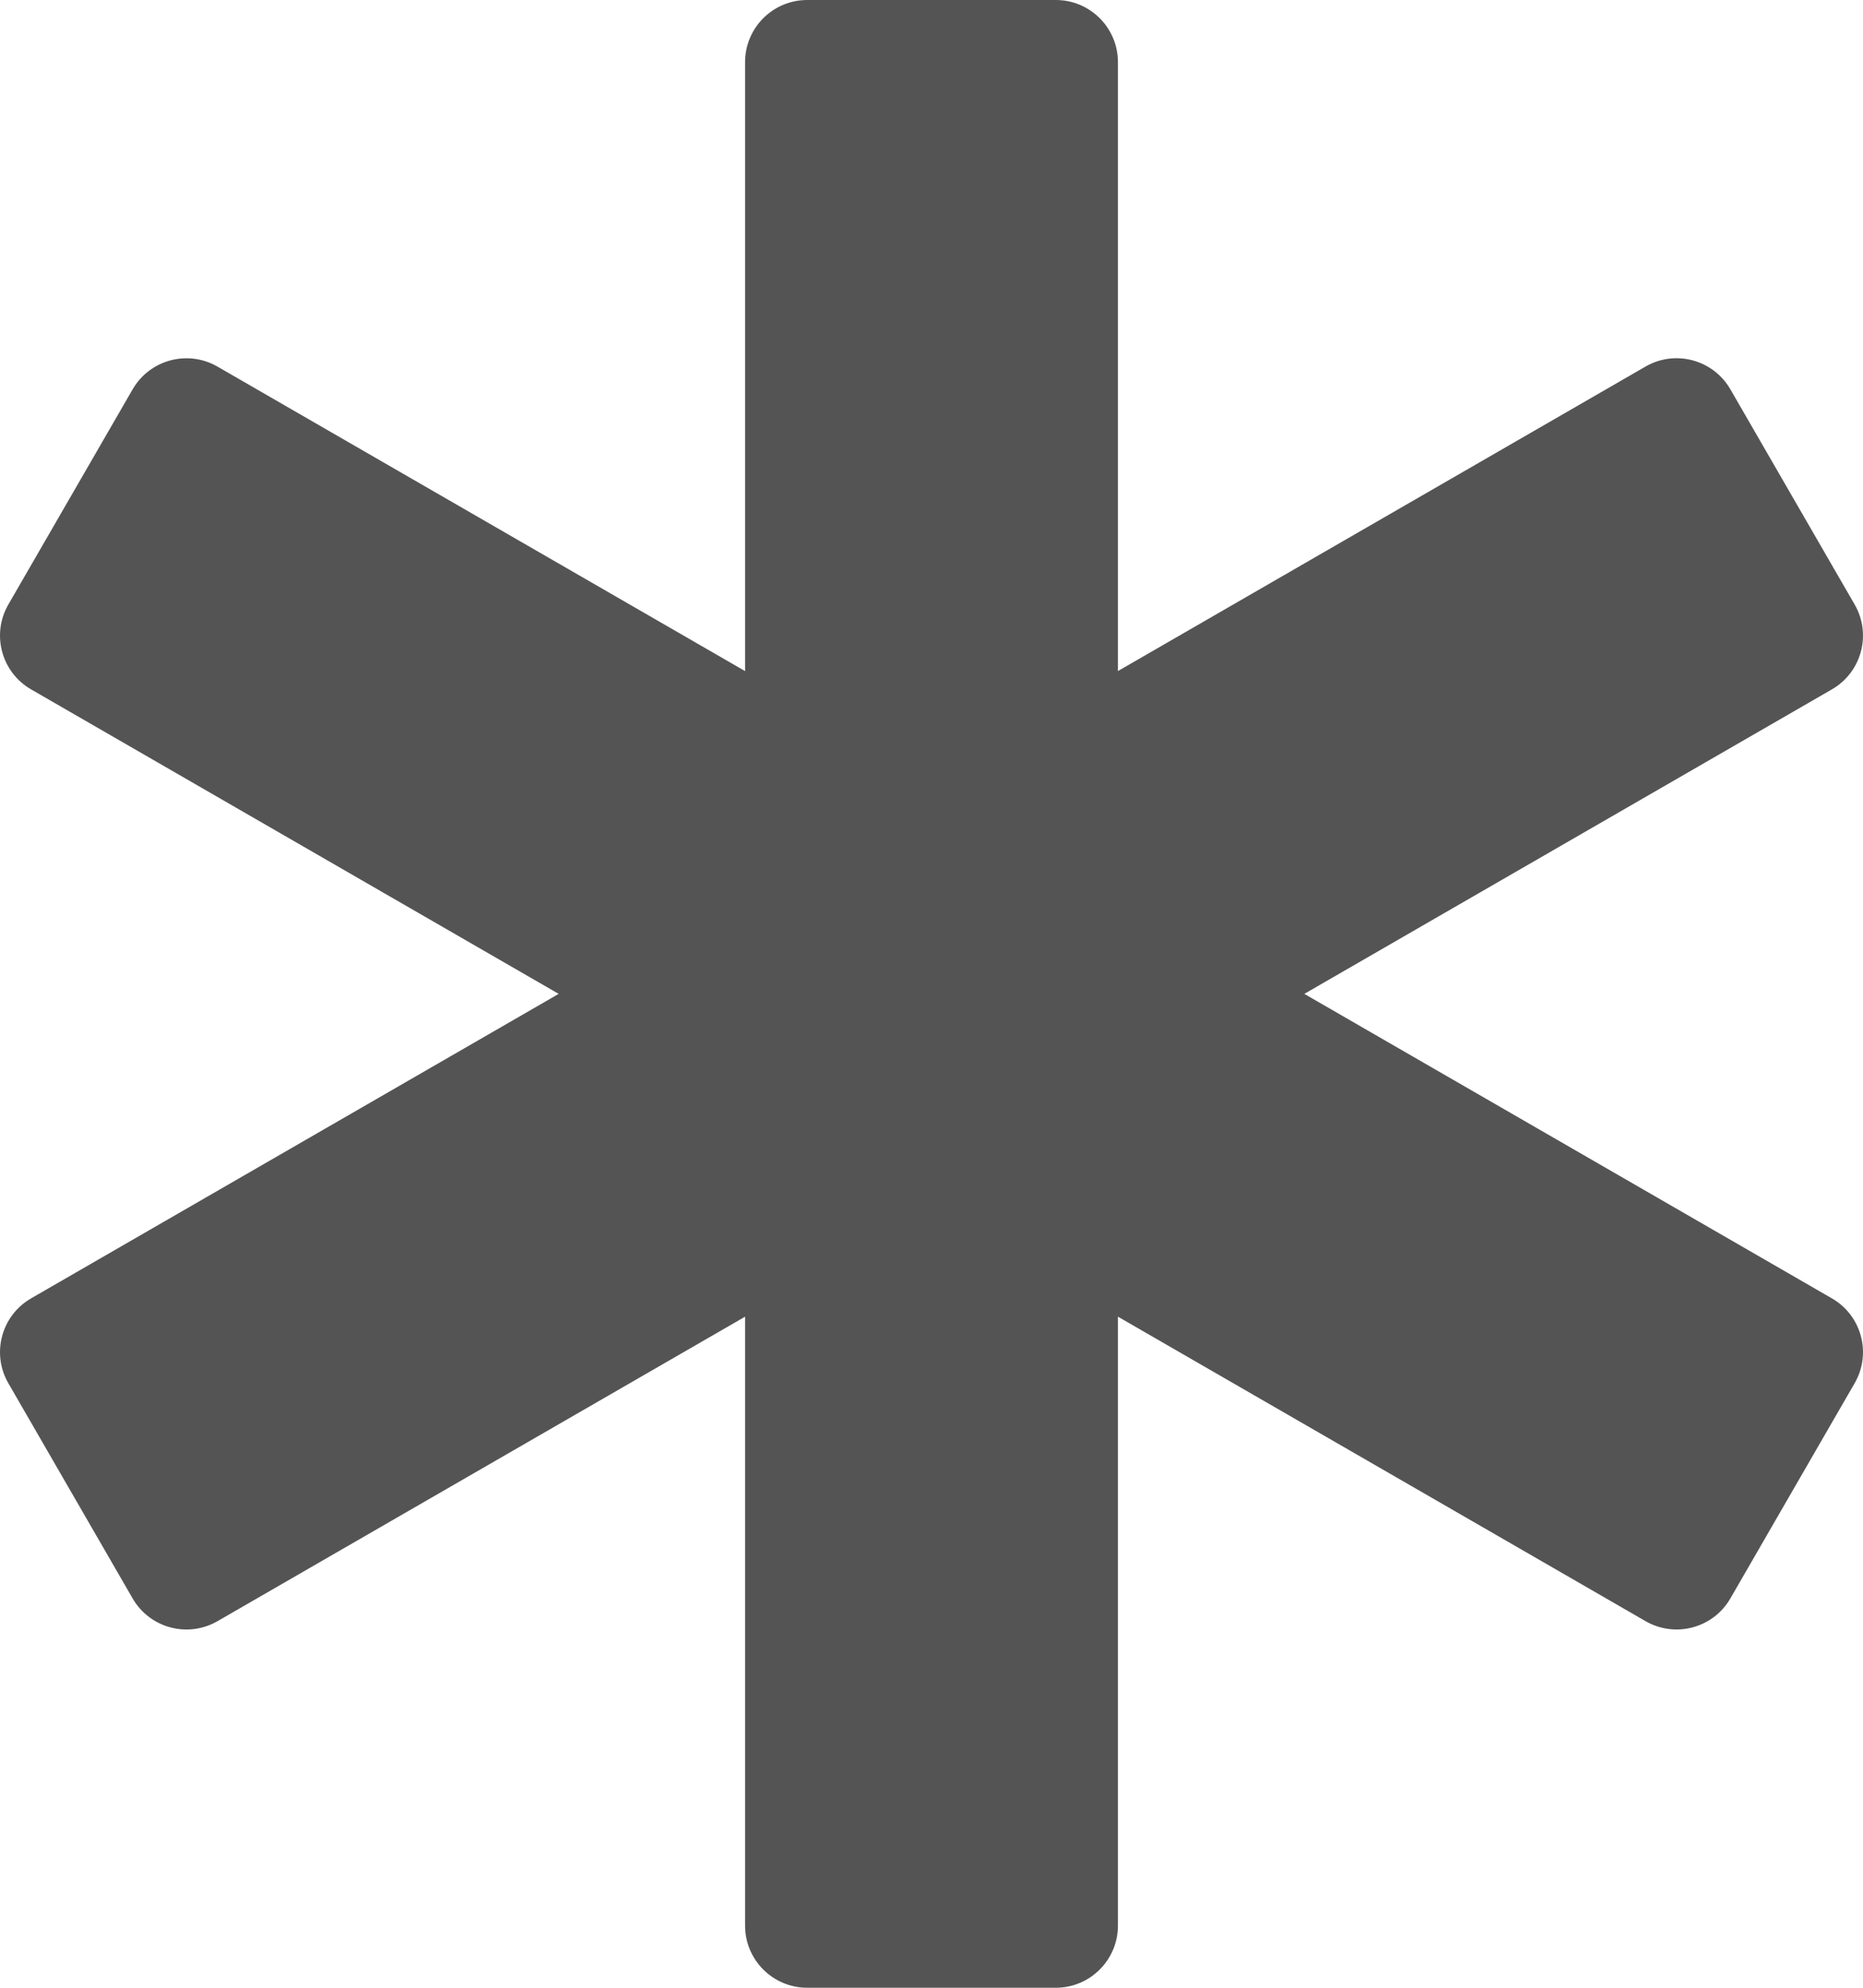 <svg width="75" height="80" viewBox="0 0 75 80" fill="none" xmlns="http://www.w3.org/2000/svg">
<g clip-path="url(#clip0_339_8)">
<path d="M73.748 52.255L52.509 40L73.748 27.745C74.945 27.055 75.355 25.527 74.664 24.33L69.661 15.669C68.97 14.473 67.441 14.062 66.244 14.753L45.005 27.008V2.5C45.005 1.119 43.884 0 42.503 0H32.497C31.116 0 29.995 1.119 29.995 2.5V27.009L8.756 14.755C7.559 14.064 6.03 14.475 5.339 15.67L0.336 24.33C-0.355 25.525 0.055 27.055 1.251 27.745L22.491 40L1.251 52.255C0.055 52.945 -0.355 54.475 0.336 55.67L5.339 64.331C6.03 65.527 7.559 65.936 8.756 65.247L29.995 52.992V77.5C29.995 78.881 31.116 80 32.497 80H42.503C43.884 80 45.005 78.881 45.005 77.5V52.991L66.244 65.245C67.441 65.936 68.97 65.527 69.661 64.33L74.664 55.669C75.355 54.473 74.945 52.945 73.748 52.255Z" fill="#545454"/>
</g>
<defs>
<clipPath id="clip0_339_8">
<rect width="75" height="80" fill="white"/>
</clipPath>
</defs>
</svg>
